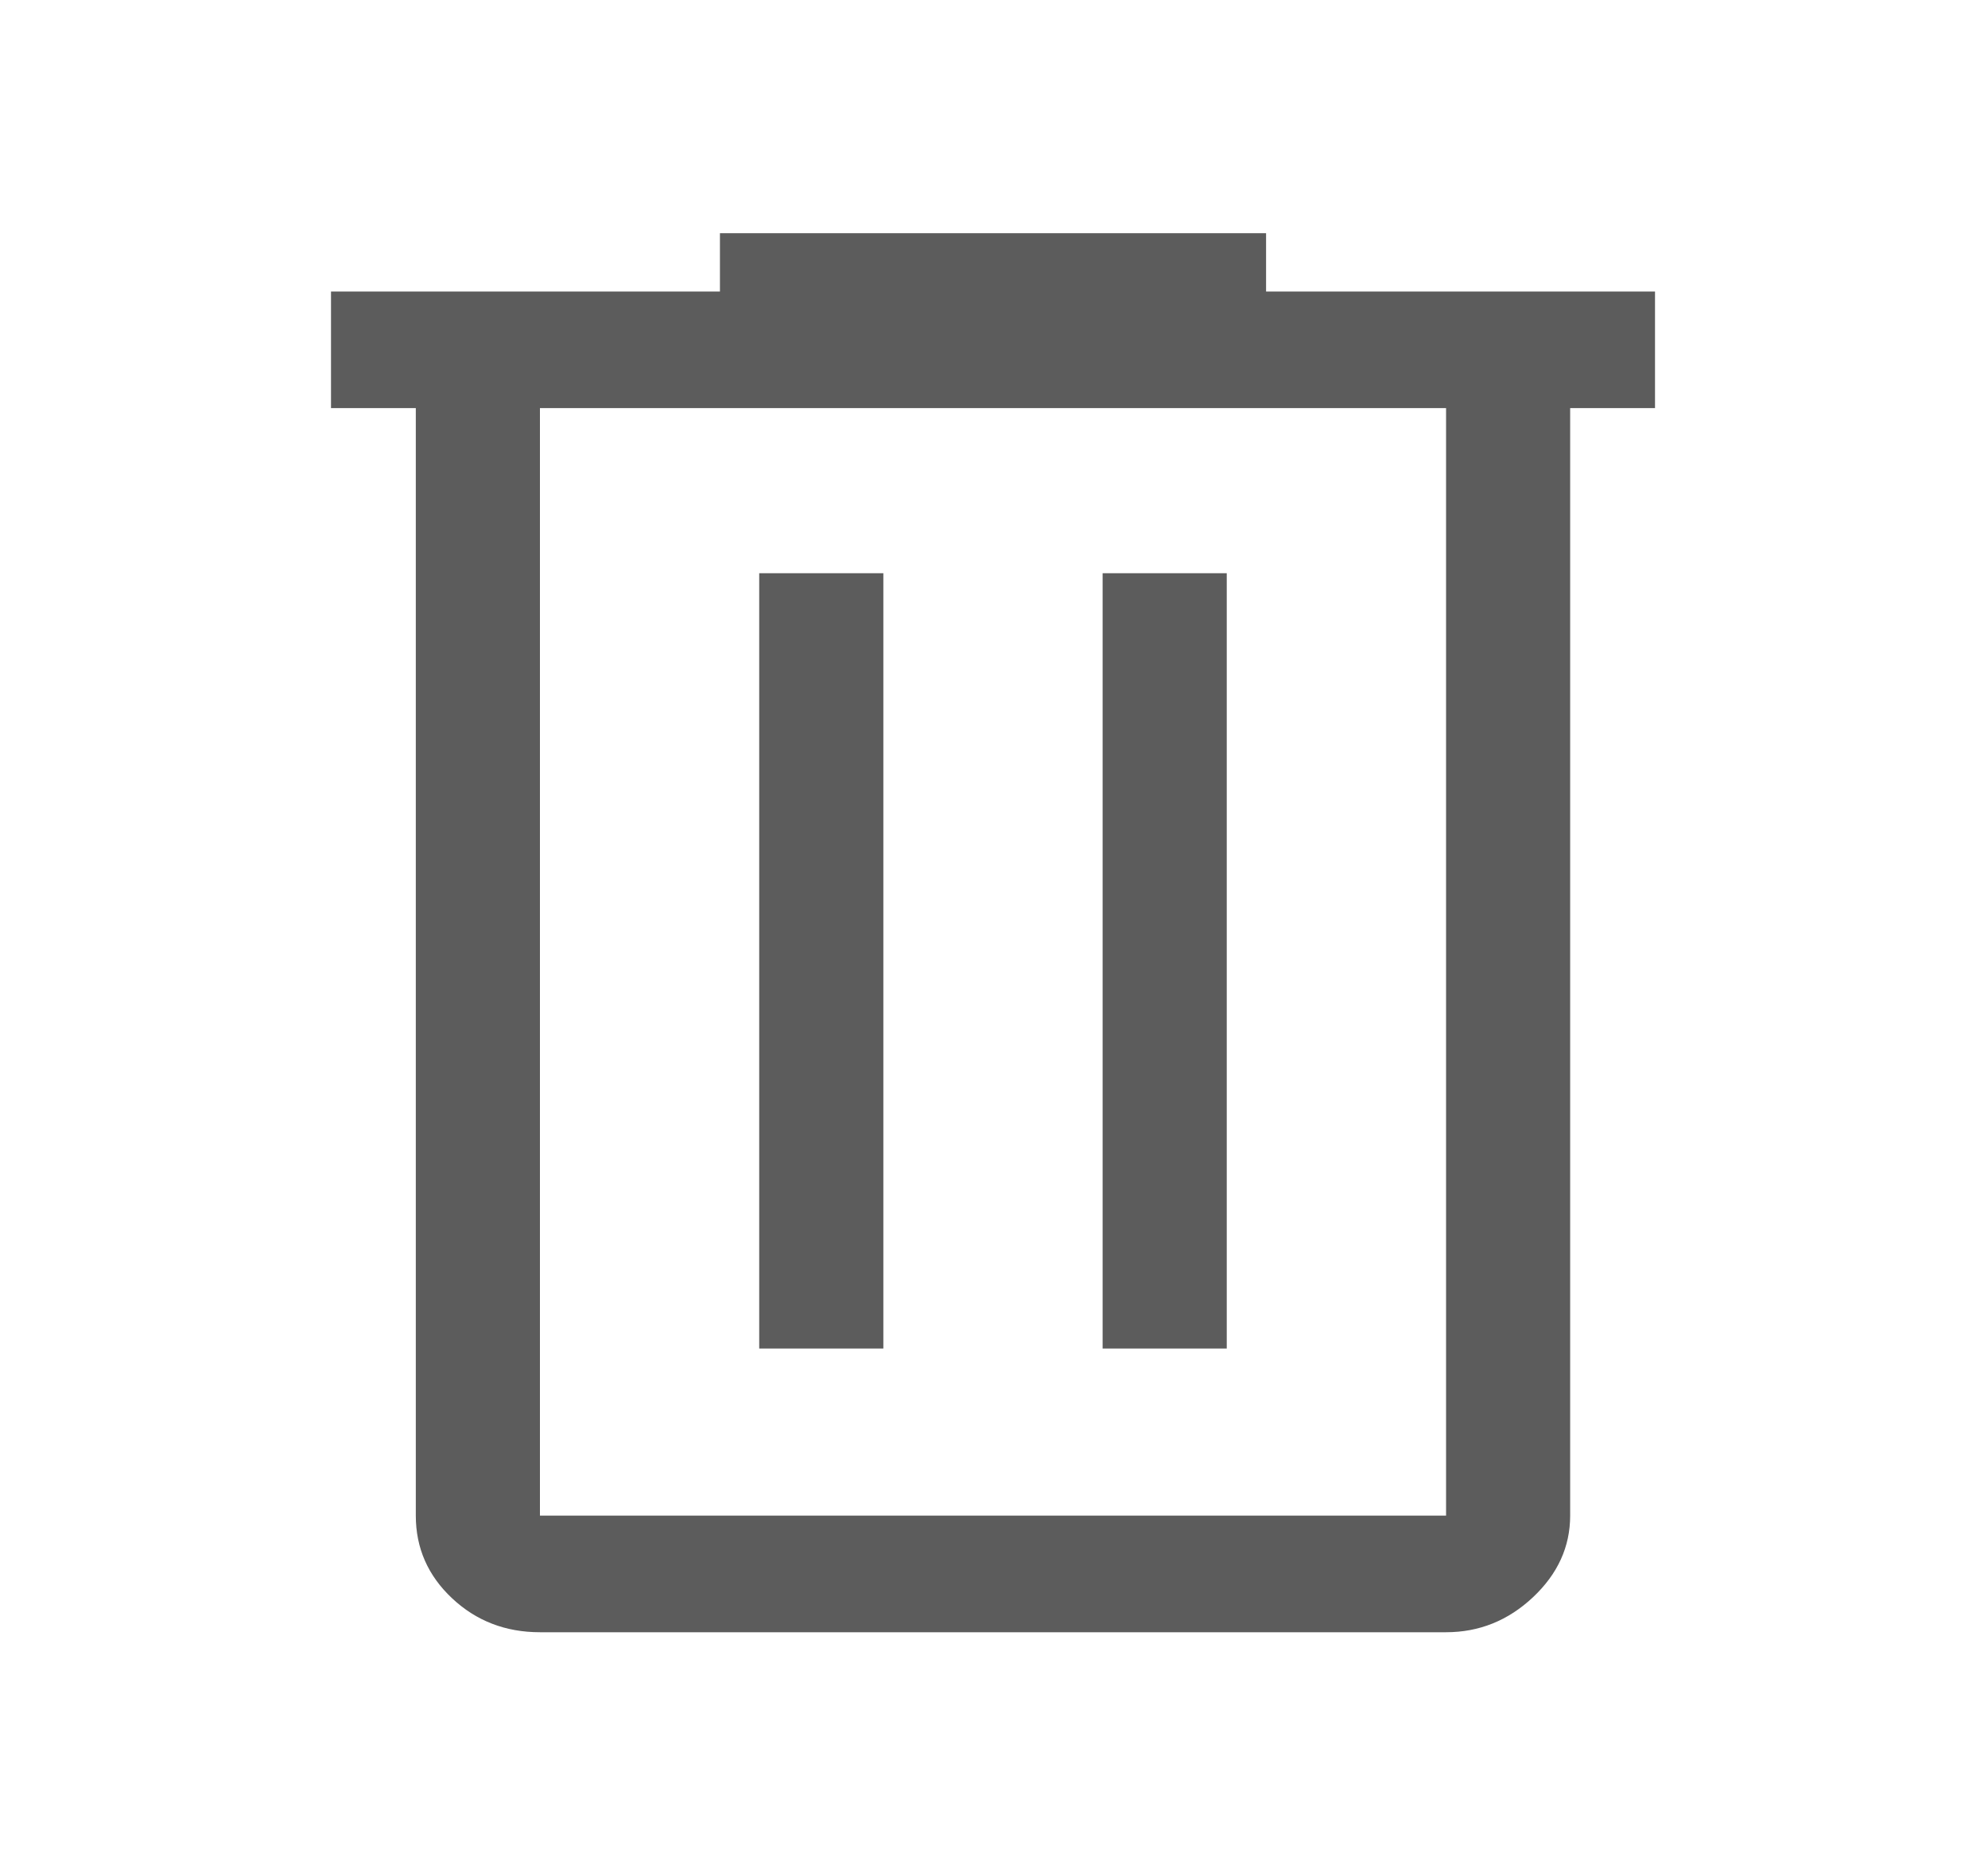 <svg width="50" height="47" viewBox="0 0 50 47" fill="none" xmlns="http://www.w3.org/2000/svg">
<path d="M13.58 41.046C12.713 41.046 11.976 40.761 11.369 40.191C10.762 39.621 10.458 38.929 10.458 38.114V10.262H8.325V7.33H18.107V5.864H31.843V7.33H41.625V10.262H39.491V38.114C39.491 38.896 39.179 39.58 38.555 40.167C37.931 40.753 37.202 41.046 36.37 41.046H13.58ZM36.37 10.262H13.58V38.114H36.37V10.262ZM19.095 33.912H22.217V14.415H19.095V33.912ZM27.732 33.912H30.854V14.415H27.732V33.912Z" fill="#5C5C5C"/>
</svg>
